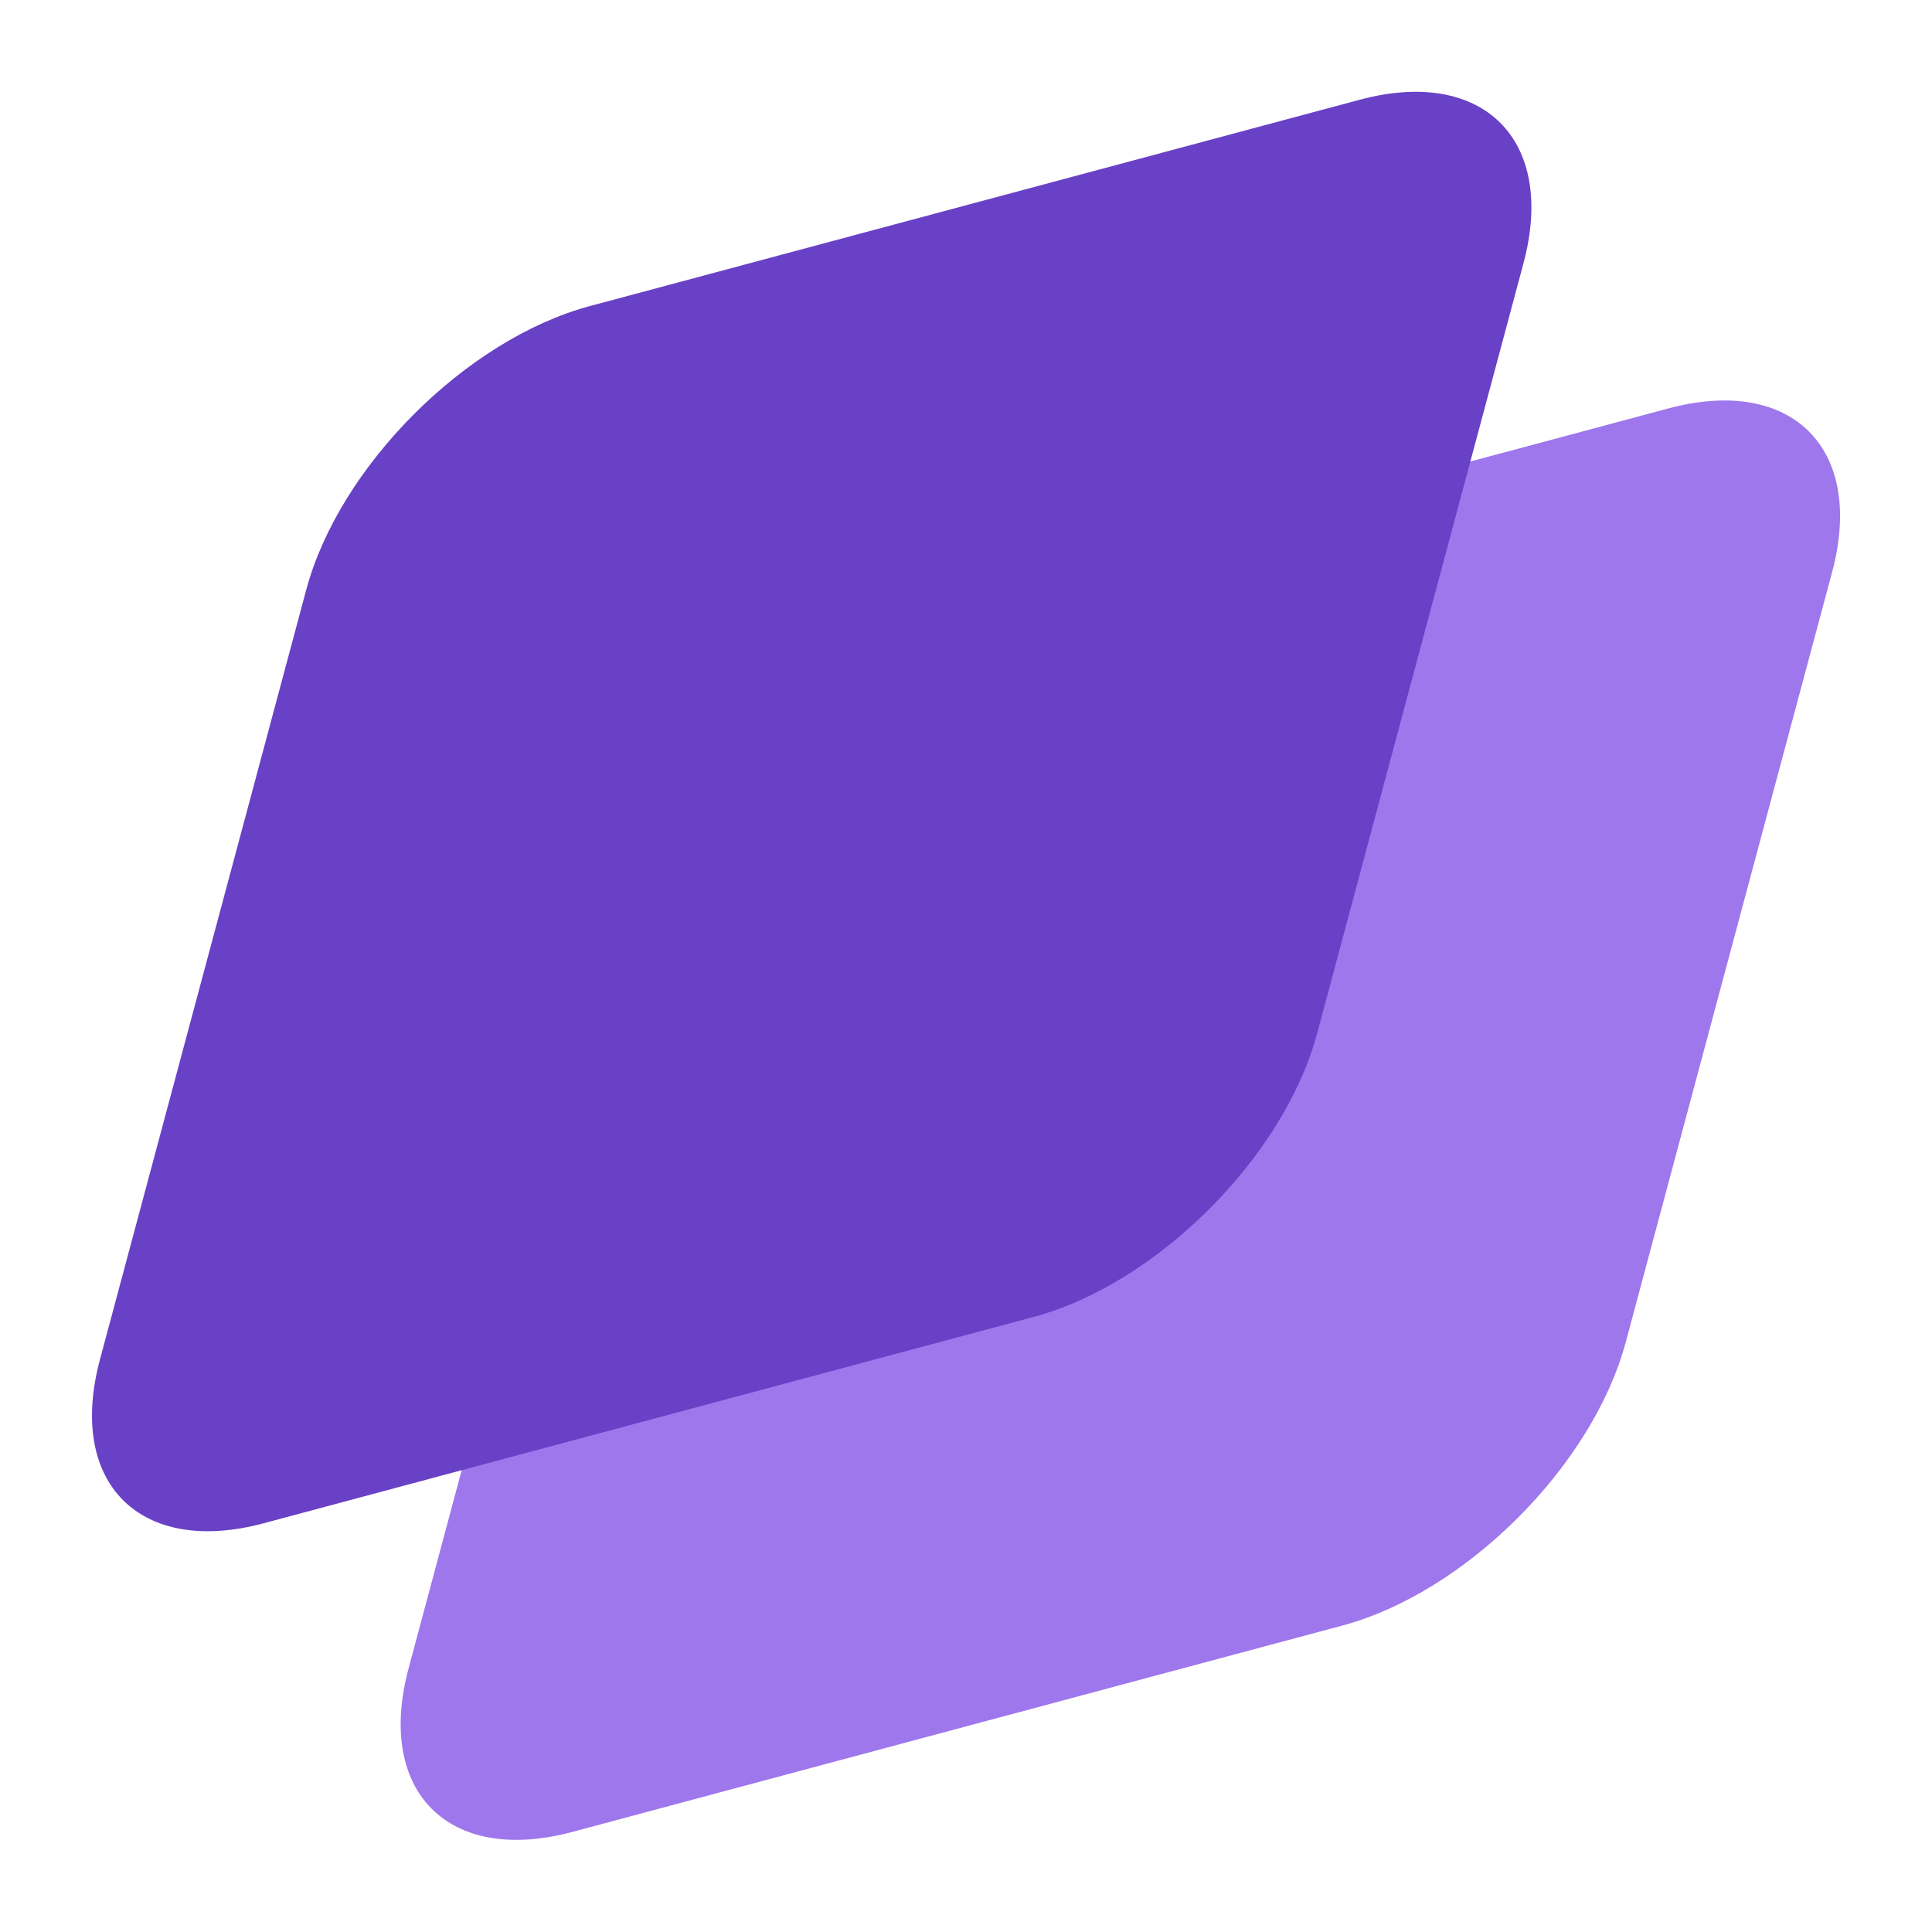 <svg width="40" height="40" viewBox="0 0 40 40" fill="none" xmlns="http://www.w3.org/2000/svg">
<path d="M12.732 18.598C13.417 16.041 16.045 13.413 18.602 12.728L34.543 8.456C37.1 7.771 38.617 9.288 37.932 11.845L33.66 27.786C32.975 30.343 30.347 32.971 27.79 33.656L11.849 37.928C9.292 38.613 7.775 37.096 8.46 34.539L12.732 18.598Z" fill="#9E77ED"/>
<path d="M6.341 12.208C7.027 9.651 9.655 7.023 12.212 6.337L28.152 2.065C30.709 1.38 32.227 2.898 31.541 5.454L27.27 21.395C26.584 23.952 23.956 26.58 21.399 27.266L5.458 31.538C2.901 32.223 1.384 30.706 2.069 28.149L6.341 12.208Z" fill="#6941C6"/>
</svg>
